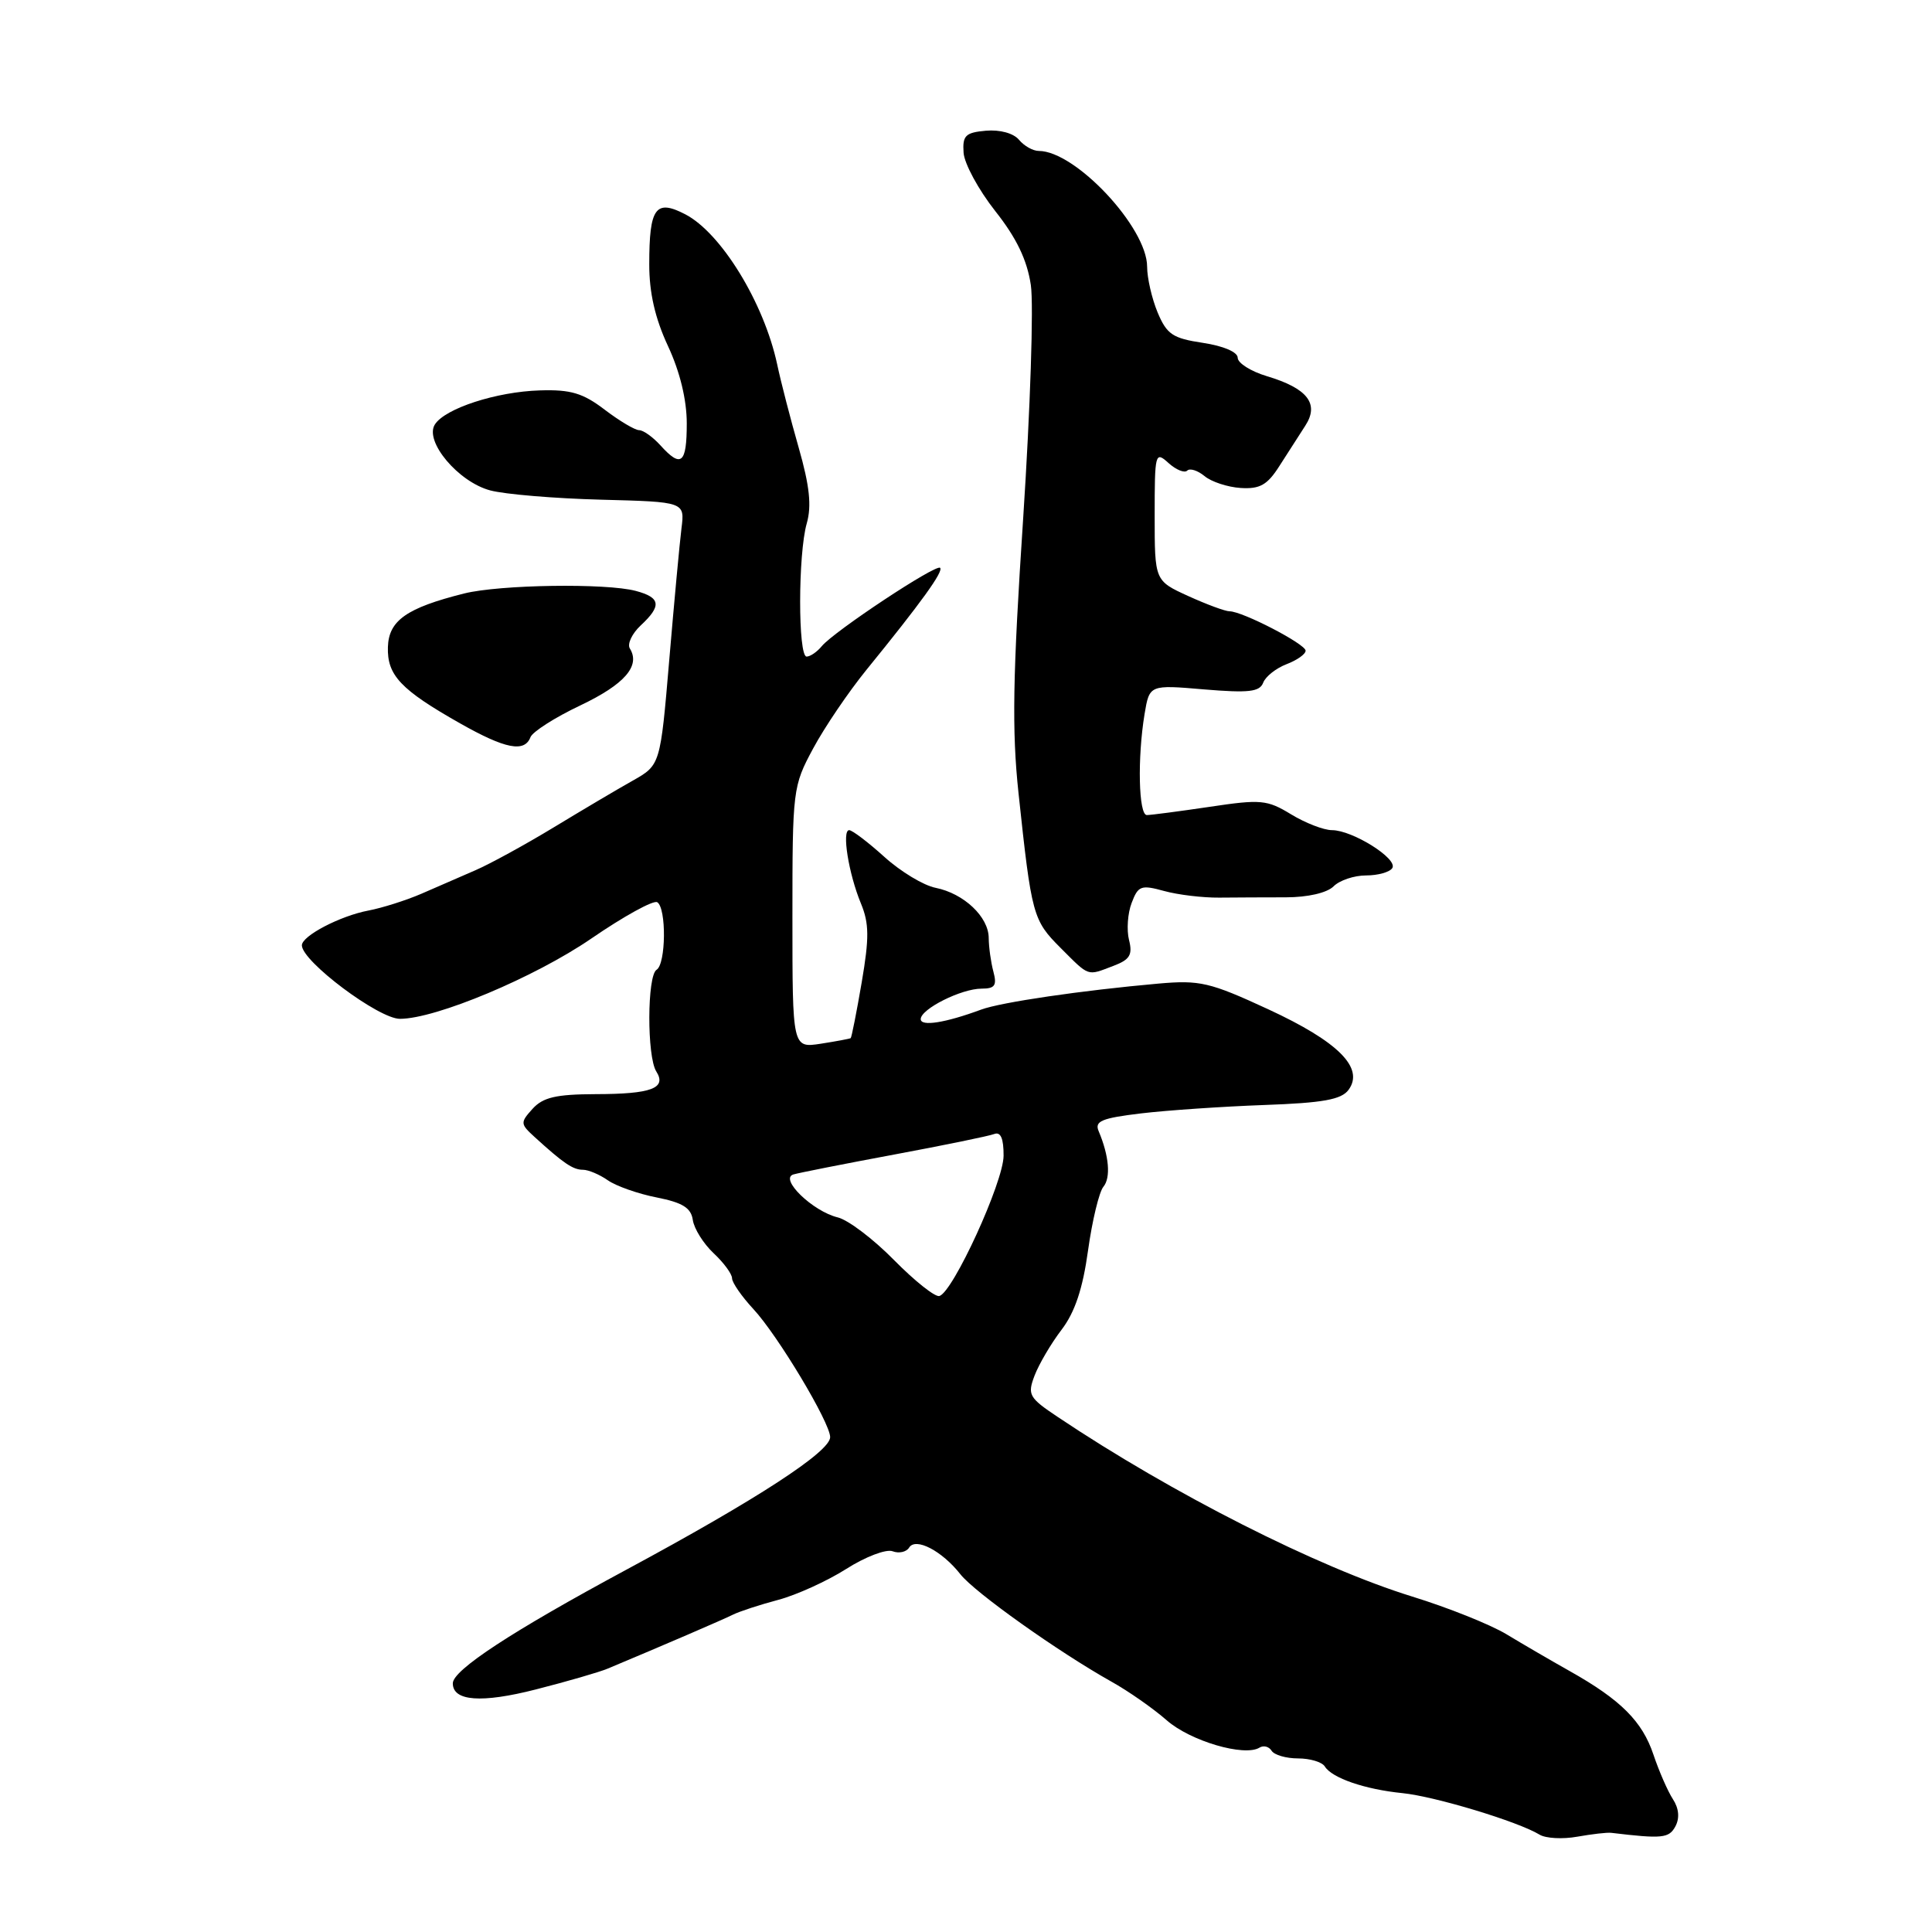 <?xml version="1.0" encoding="UTF-8" standalone="no"?>
<!DOCTYPE svg PUBLIC "-//W3C//DTD SVG 1.1//EN" "http://www.w3.org/Graphics/SVG/1.1/DTD/svg11.dtd" >
<svg xmlns="http://www.w3.org/2000/svg" xmlns:xlink="http://www.w3.org/1999/xlink" version="1.1" viewBox="0 0 256 256">
 <g >
 <path fill="currentColor"
d=" M 213.50 242.86 C 220.28 243.67 221.15 243.58 222.00 242.00 C 222.58 240.91 222.47 239.63 221.67 238.40 C 220.99 237.36 219.83 234.70 219.09 232.50 C 217.61 228.08 214.76 225.23 208.00 221.43 C 205.53 220.04 201.75 217.84 199.62 216.55 C 197.48 215.26 191.86 213.01 187.12 211.55 C 174.61 207.68 155.33 197.92 140.15 187.75 C 136.33 185.20 136.12 184.81 137.09 182.26 C 137.67 180.75 139.27 178.02 140.66 176.20 C 142.43 173.88 143.47 170.77 144.17 165.70 C 144.72 161.74 145.64 157.94 146.20 157.26 C 147.21 156.05 146.96 153.16 145.58 149.89 C 145.01 148.56 145.95 148.16 151.20 147.53 C 154.66 147.12 162.00 146.62 167.49 146.42 C 175.33 146.14 177.74 145.70 178.69 144.41 C 180.81 141.51 177.34 138.03 168.04 133.73 C 160.30 130.15 158.98 129.85 153.51 130.33 C 143.38 131.23 132.63 132.80 130.00 133.78 C 125.27 135.53 122.00 136.05 122.00 135.04 C 122.00 133.70 127.38 131.00 130.07 131.00 C 131.83 131.00 132.12 130.58 131.63 128.75 C 131.30 127.51 131.02 125.51 131.01 124.29 C 131.00 121.49 127.72 118.39 123.97 117.64 C 122.38 117.33 119.32 115.48 117.17 113.53 C 115.02 111.59 112.93 110.00 112.52 110.00 C 111.52 110.00 112.44 115.76 114.08 119.72 C 115.17 122.36 115.19 124.26 114.18 130.17 C 113.50 134.14 112.84 137.47 112.72 137.56 C 112.60 137.64 110.81 137.98 108.75 138.30 C 105.00 138.87 105.00 138.87 105.00 121.58 C 105.00 104.61 105.05 104.18 107.75 99.17 C 109.26 96.36 112.43 91.69 114.79 88.78 C 122.08 79.82 125.04 75.71 124.57 75.24 C 124.04 74.70 110.55 83.63 108.90 85.61 C 108.27 86.38 107.36 87.00 106.88 87.00 C 105.73 87.00 105.74 73.38 106.90 69.35 C 107.56 67.04 107.28 64.39 105.84 59.35 C 104.76 55.58 103.47 50.60 102.98 48.28 C 101.23 40.12 95.55 30.85 90.79 28.39 C 86.87 26.36 86.03 27.52 86.03 35.00 C 86.02 38.77 86.80 42.18 88.51 45.85 C 90.10 49.26 91.00 52.98 91.00 56.10 C 91.00 61.45 90.26 62.06 87.50 59.00 C 86.50 57.90 85.24 57.00 84.69 57.00 C 84.14 57.00 82.09 55.78 80.13 54.29 C 77.25 52.09 75.62 51.60 71.54 51.73 C 65.79 51.90 58.96 54.12 57.62 56.25 C 56.21 58.48 60.72 63.85 64.95 64.98 C 66.90 65.50 73.50 66.05 79.62 66.21 C 90.74 66.50 90.74 66.50 90.30 70.00 C 90.06 71.92 89.33 79.77 88.68 87.44 C 87.50 101.37 87.50 101.37 83.84 103.44 C 81.82 104.57 77.10 107.37 73.34 109.65 C 69.58 111.93 64.92 114.48 63.00 115.31 C 61.08 116.15 57.85 117.55 55.83 118.43 C 53.81 119.30 50.66 120.30 48.83 120.65 C 45.07 121.36 40.00 124.01 40.00 125.26 C 40.00 127.38 50.17 135.00 52.99 135.00 C 57.75 135.00 70.84 129.51 78.34 124.37 C 82.65 121.41 86.59 119.24 87.09 119.55 C 88.32 120.32 88.25 127.73 87.00 128.50 C 85.74 129.28 85.71 139.99 86.96 141.97 C 88.37 144.20 86.33 144.97 78.90 144.98 C 73.69 145.00 71.95 145.40 70.57 146.92 C 68.92 148.75 68.93 148.92 70.85 150.67 C 74.67 154.15 75.92 155.00 77.24 155.00 C 77.96 155.00 79.45 155.63 80.55 156.40 C 81.64 157.16 84.56 158.19 87.02 158.67 C 90.45 159.35 91.57 160.05 91.80 161.65 C 91.97 162.81 93.21 164.79 94.55 166.05 C 95.90 167.31 97.00 168.81 97.00 169.38 C 97.00 169.94 98.27 171.78 99.82 173.45 C 103.07 176.95 110.00 188.52 110.00 190.43 C 110.00 192.36 100.30 198.67 83.00 207.99 C 67.83 216.16 60.00 221.29 60.00 223.05 C 60.00 225.42 63.80 225.70 71.00 223.86 C 75.12 222.81 79.40 221.57 80.50 221.11 C 88.05 217.95 95.75 214.63 97.12 213.95 C 98.01 213.51 100.71 212.63 103.12 211.99 C 105.53 211.35 109.58 209.51 112.12 207.90 C 114.66 206.28 117.42 205.23 118.27 205.55 C 119.11 205.87 120.10 205.65 120.46 205.07 C 121.32 203.67 124.81 205.49 127.26 208.60 C 129.14 211.00 140.25 218.89 147.24 222.81 C 149.51 224.07 152.82 226.39 154.60 227.95 C 157.73 230.70 164.89 232.80 166.89 231.57 C 167.43 231.24 168.14 231.42 168.49 231.98 C 168.84 232.54 170.41 233.00 172.00 233.00 C 173.59 233.00 175.18 233.48 175.54 234.06 C 176.49 235.60 180.85 237.10 185.84 237.60 C 190.16 238.04 201.14 241.36 204.00 243.10 C 204.82 243.60 207.07 243.72 209.00 243.37 C 210.93 243.03 212.95 242.79 213.50 242.86 Z  M 147.54 127.98 C 149.71 127.16 150.10 126.52 149.60 124.55 C 149.27 123.23 149.42 121.01 149.95 119.64 C 150.81 117.36 151.20 117.22 154.25 118.06 C 156.09 118.57 159.38 118.96 161.55 118.94 C 163.72 118.92 167.69 118.90 170.37 118.90 C 173.29 118.90 175.83 118.31 176.70 117.45 C 177.49 116.65 179.43 116.00 181.01 116.00 C 182.59 116.00 184.16 115.56 184.49 115.02 C 185.25 113.79 179.22 110.01 176.50 110.00 C 175.40 110.00 172.96 109.05 171.07 107.90 C 167.90 105.97 167.07 105.89 160.28 106.91 C 156.23 107.51 152.49 108.00 151.96 108.00 C 150.87 108.00 150.70 100.43 151.66 94.62 C 152.31 90.73 152.31 90.73 159.55 91.35 C 165.46 91.84 166.91 91.68 167.38 90.46 C 167.69 89.64 169.09 88.54 170.47 88.01 C 171.86 87.48 173.00 86.68 173.00 86.22 C 173.00 85.34 164.63 81.00 162.92 81.00 C 162.35 81.00 159.89 80.09 157.45 78.98 C 153.00 76.95 153.00 76.95 153.00 68.32 C 153.00 60.02 153.07 59.75 154.83 61.35 C 155.84 62.26 156.95 62.71 157.31 62.36 C 157.66 62.01 158.69 62.33 159.60 63.08 C 160.51 63.84 162.67 64.55 164.40 64.66 C 166.94 64.82 167.93 64.26 169.52 61.76 C 170.61 60.05 172.15 57.65 172.95 56.42 C 174.85 53.51 173.26 51.46 167.88 49.85 C 165.75 49.21 164.00 48.11 164.00 47.40 C 164.00 46.65 162.11 45.84 159.39 45.43 C 155.39 44.83 154.61 44.31 153.39 41.40 C 152.63 39.57 152.00 36.84 152.00 35.34 C 152.00 30.15 142.50 20.00 137.64 20.00 C 136.87 20.00 135.69 19.33 135.02 18.52 C 134.29 17.65 132.50 17.16 130.64 17.32 C 127.93 17.56 127.52 17.96 127.68 20.24 C 127.78 21.69 129.67 25.17 131.87 27.96 C 134.69 31.52 136.09 34.43 136.59 37.76 C 136.98 40.36 136.52 54.24 135.58 68.61 C 134.19 89.64 134.07 96.75 134.96 105.11 C 136.69 121.30 136.86 121.93 140.53 125.60 C 144.40 129.47 144.00 129.33 147.54 127.98 Z  M 70.29 97.68 C 70.57 96.96 73.54 95.06 76.90 93.47 C 82.76 90.68 84.89 88.24 83.46 85.93 C 83.09 85.34 83.74 83.96 84.89 82.88 C 87.70 80.27 87.55 79.18 84.25 78.30 C 80.32 77.25 66.22 77.46 61.50 78.64 C 53.88 80.55 51.51 82.22 51.40 85.73 C 51.28 89.48 53.10 91.40 61.00 95.87 C 66.96 99.24 69.50 99.74 70.29 97.68 Z  M 118.47 166.97 C 115.74 164.19 112.38 161.64 111.00 161.31 C 107.68 160.50 103.23 156.19 105.13 155.62 C 105.88 155.40 111.90 154.21 118.50 152.98 C 125.10 151.75 131.06 150.53 131.75 150.26 C 132.60 149.94 132.99 150.86 132.98 153.14 C 132.97 156.62 126.28 171.22 124.47 171.73 C 123.91 171.89 121.21 169.75 118.47 166.97 Z "/>
</g>
</svg>